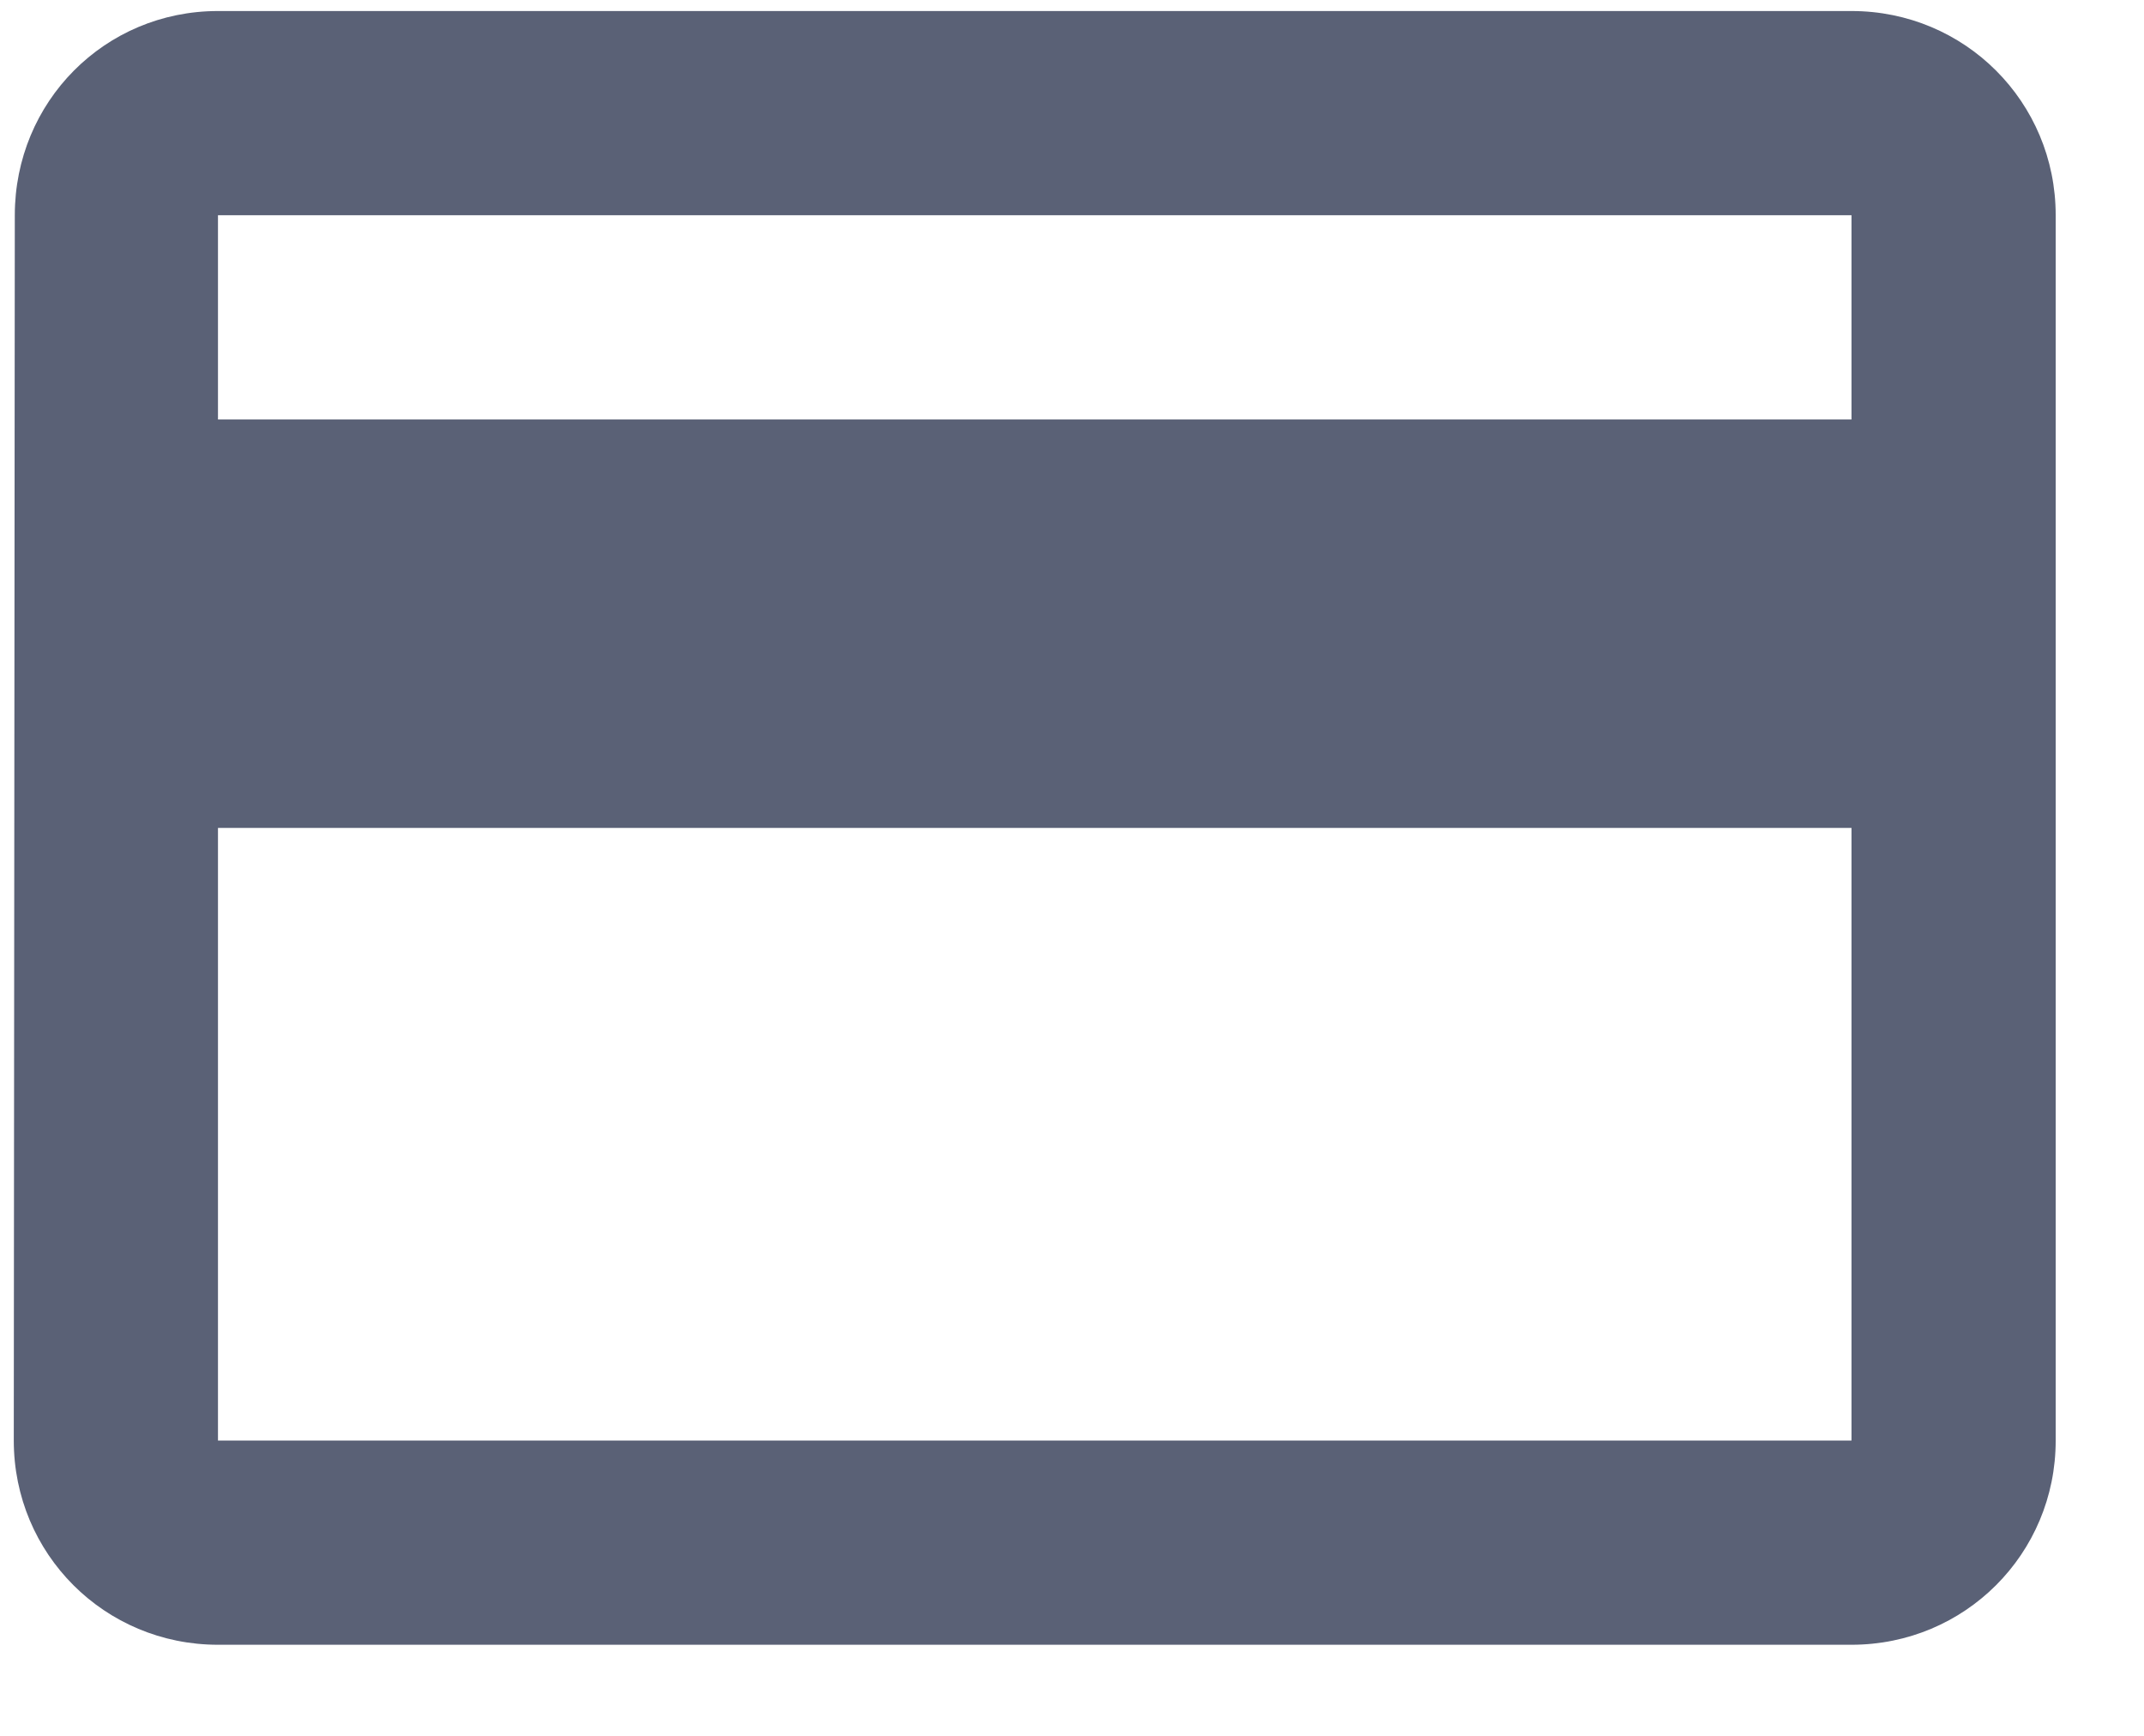 <svg width="21" height="17" viewBox="0 0 21 17" version="1.1" xmlns="http://www.w3.org/2000/svg" xmlns:xlink="http://www.w3.org/1999/xlink">
<title>ic_payment_black_24px</title>
<desc>Created using Figma</desc>
<g id="Canvas" transform="translate(360 24)">
<g id="ic_payment_black_24px">
<g id="Vector">
<use xlink:href="#path0_fill" transform="translate(-359.865 -23.892)" fill="#5A6176"/>
</g>
</g>
</g>
<defs>
<path id="path0_fill" d="M 18 0L 2 0C 0.89 0 0.01 0.89 0.01 2L 0 14C 0 15.11 0.89 16 2 16L 18 16C 19.11 16 20 15.11 20 14L 20 2C 20 0.89 19.11 0 18 0ZM 18 14L 2 14L 2 8L 18 8L 18 14ZM 18 4L 2 4L 2 2L 18 2L 18 4Z"/>
</defs>
</svg>
